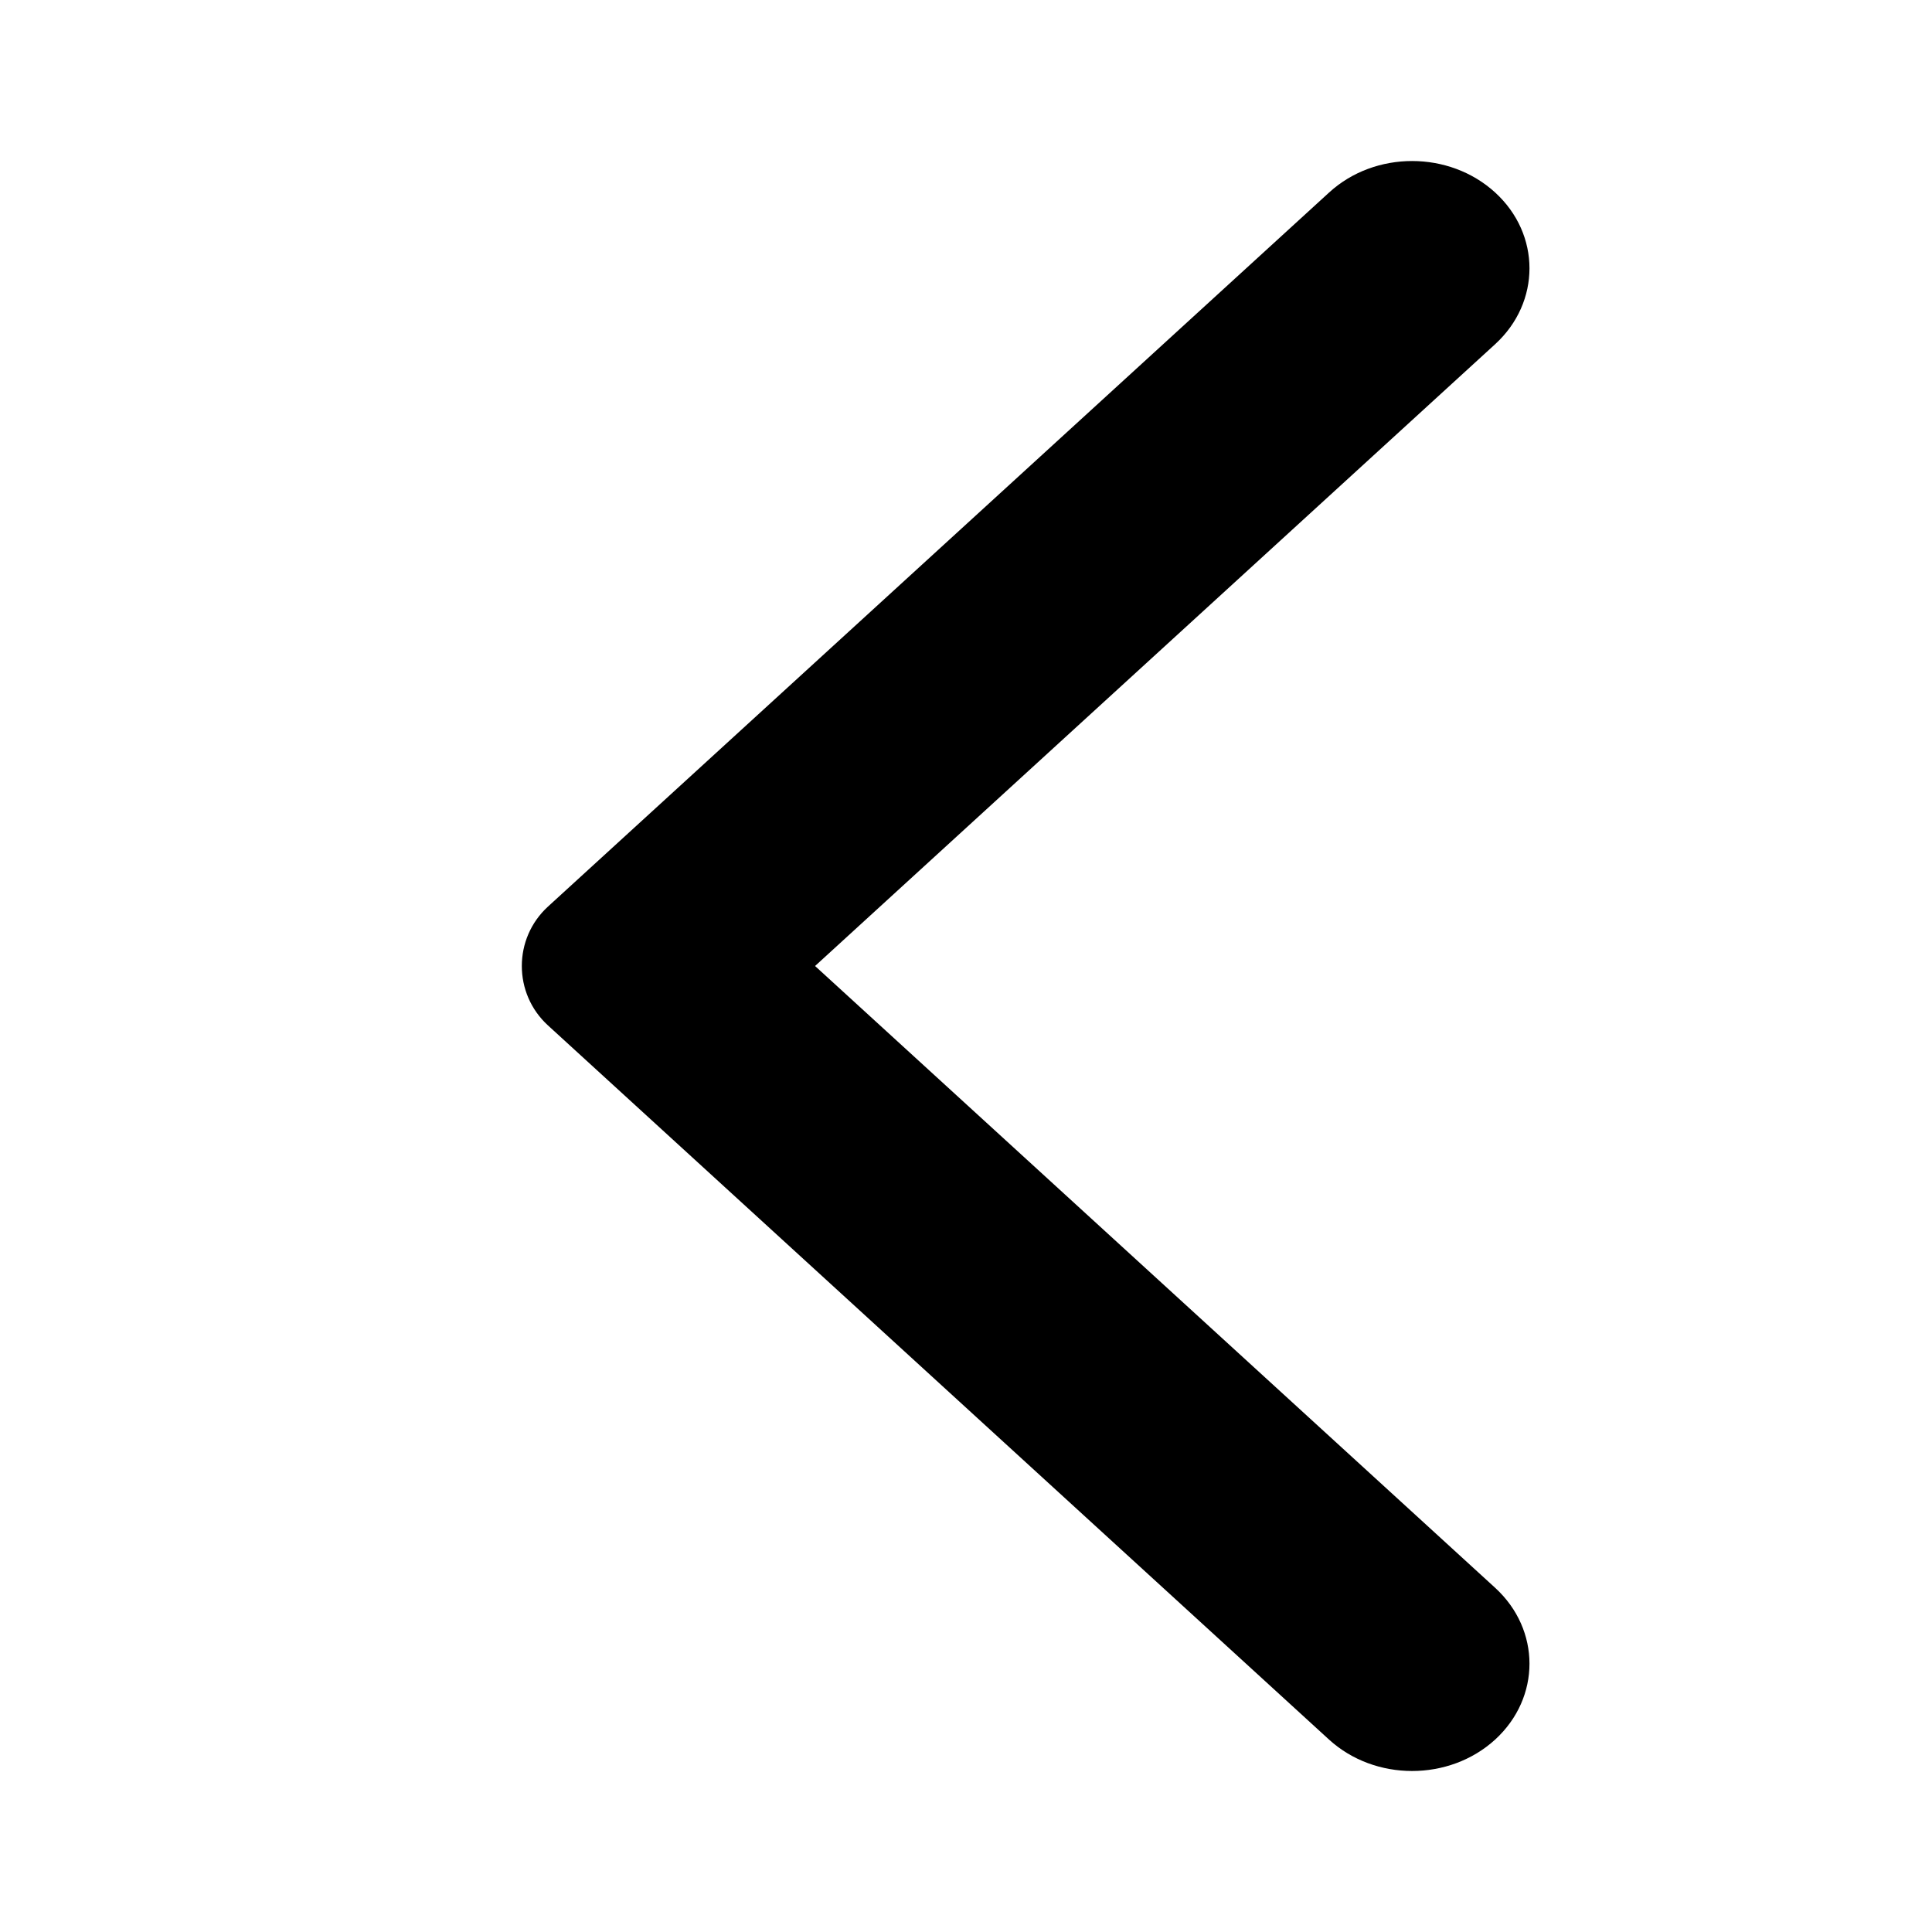 <svg viewBox="0 0 24 24" fill="none" xmlns="http://www.w3.org/2000/svg"><path d="M6.807 12.738L16.51 21.61C17.08 22.13 18.003 22.13 18.573 21.61C19.142 21.089 19.142 20.245 18.573 19.724L10.125 12L18.573 4.276C19.142 3.755 19.142 2.911 18.573 2.391C18.003 1.87 17.08 1.87 16.511 2.391L6.807 11.262C6.374 11.658 6.374 12.342 6.807 12.738Z" fill="currentColor"/></svg>